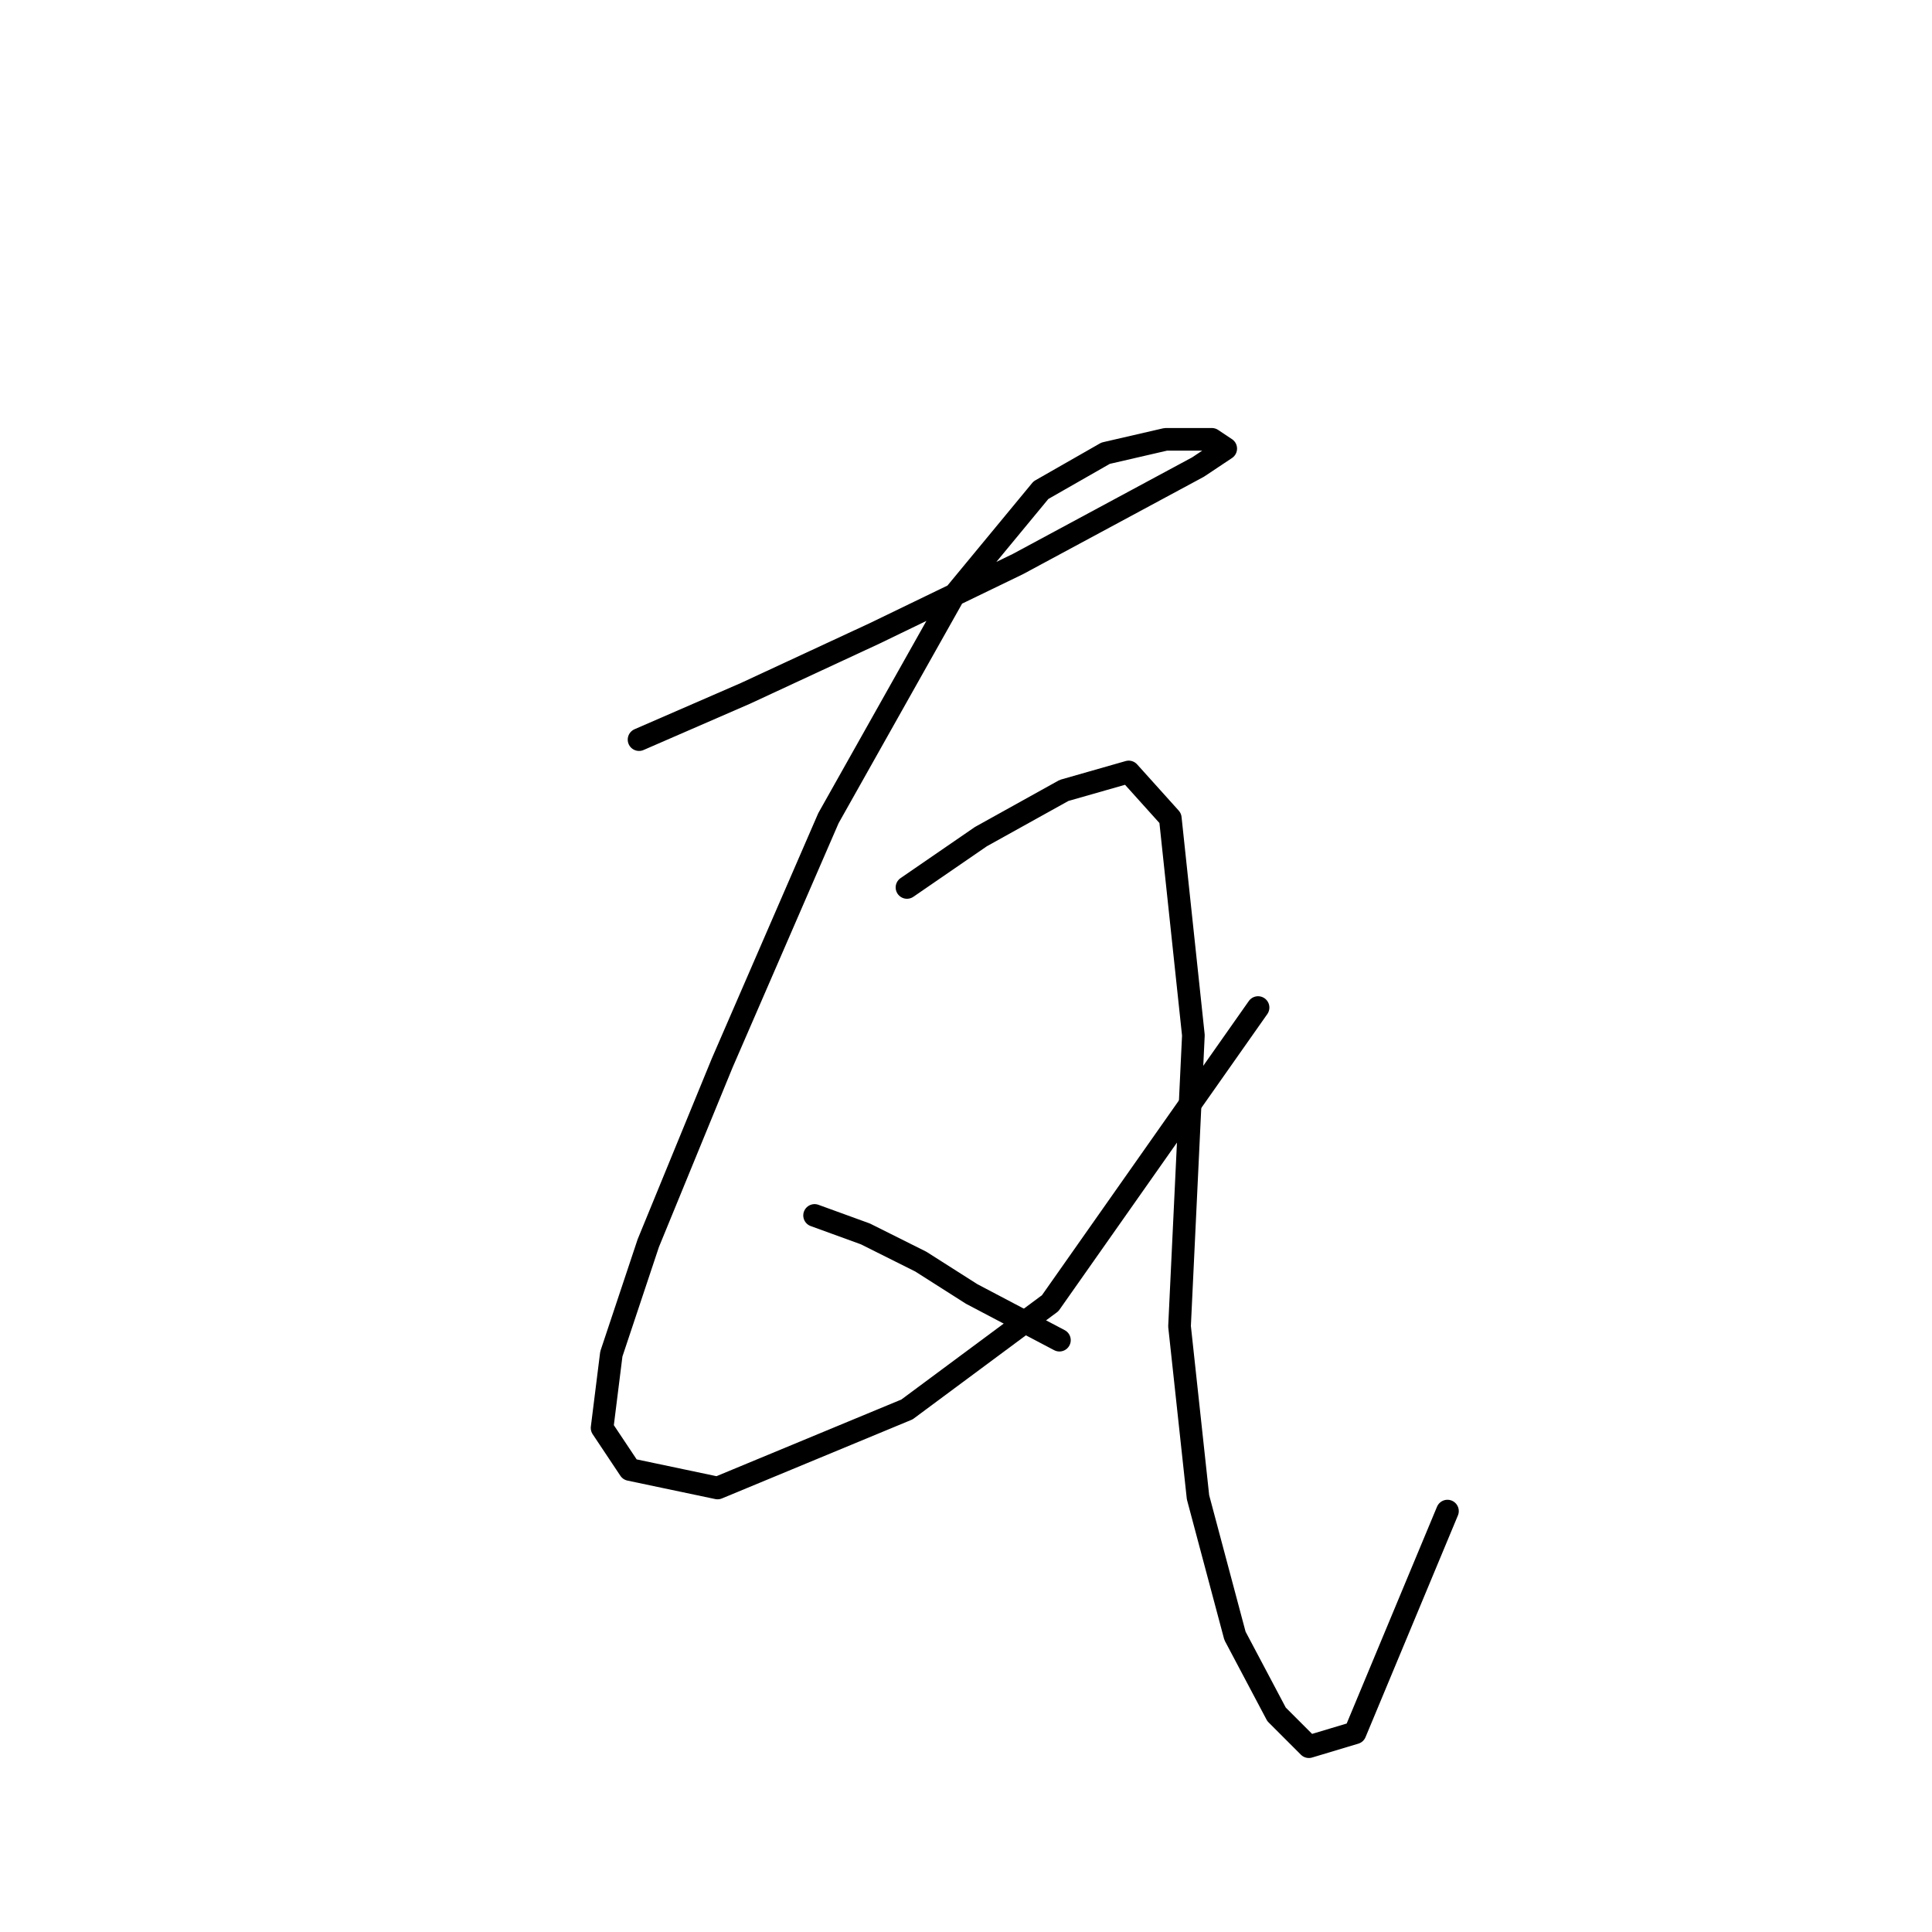 <?xml version="1.0" standalone="no"?>
    <svg width="256" height="256" xmlns="http://www.w3.org/2000/svg" version="1.1">
    <polyline stroke="black" stroke-width="3" stroke-linecap="round" fill="transparent" stroke-linejoin="round" points="84.677 98.004 98.755 91.883 115.894 83.925 134.87 74.744 150.785 66.174 158.742 61.889 162.415 59.441 160.579 58.216 154.457 58.216 146.5 60.053 137.93 64.95 126.3 79.028 109.773 108.41 95.695 140.852 85.901 164.724 81.004 179.415 79.78 189.209 83.452 194.718 95.082 197.166 120.179 186.76 139.155 172.682 166.7 133.506 166.7 133.506 " />
        <polyline stroke="black" stroke-width="3" stroke-linecap="round" fill="transparent" stroke-linejoin="round" points="120.179 117.591 129.973 110.858 140.991 104.737 149.561 102.289 155.07 108.41 158.13 137.179 156.294 175.742 158.742 198.39 163.639 216.754 169.148 227.16 173.433 231.445 179.554 229.608 191.796 200.227 191.796 200.227 " />
        <polyline stroke="black" stroke-width="3" stroke-linecap="round" fill="transparent" stroke-linejoin="round" points="107.937 161.052 114.67 163.5 122.015 167.173 128.749 171.457 140.379 177.579 140.379 177.579 " />
        </svg>